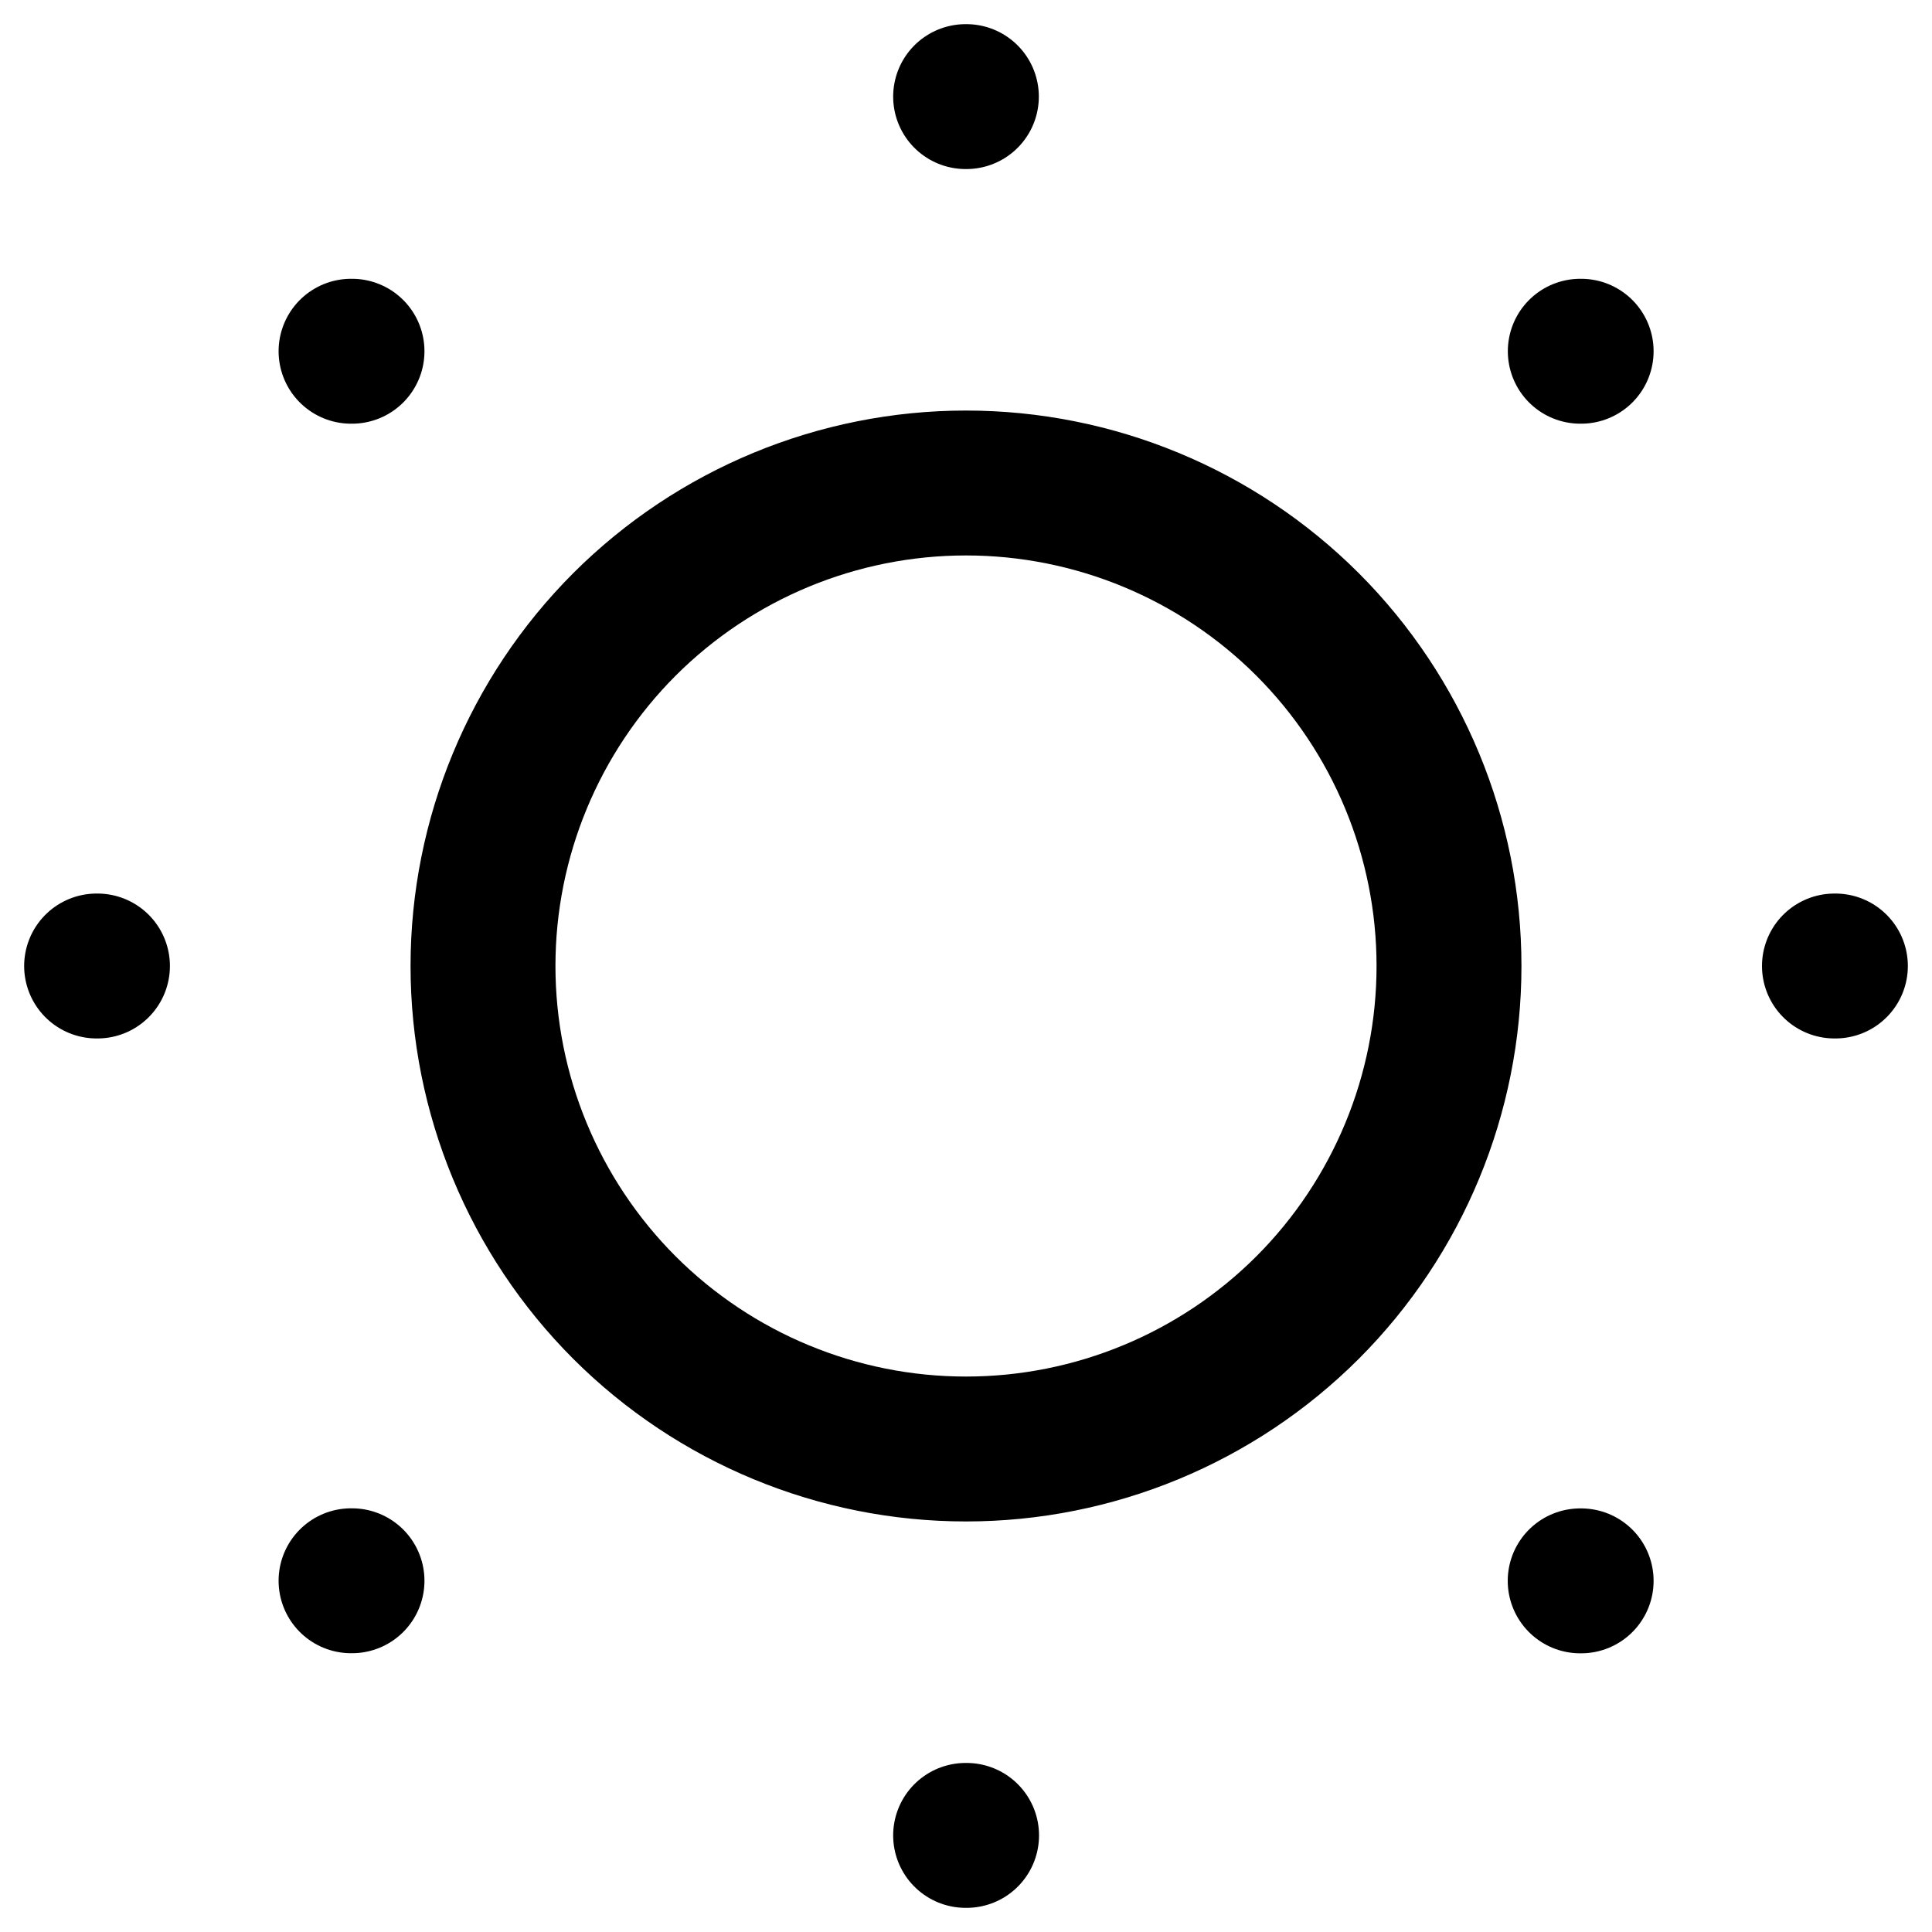 <svg width="20" height="20" viewBox="0 0 20 20" fill="none" xmlns="http://www.w3.org/2000/svg">
<path d="M9.996 1H10.004M9.996 19H10.006M16.359 3.636H16.368M3.634 16.364H3.644M3.634 3.636H3.644M16.358 16.365H16.368M18.99 10H19M1 10H1.009M15 10C15 11.326 14.473 12.598 13.536 13.536C12.598 14.473 11.326 15 10 15C8.674 15 7.402 14.473 6.464 13.536C5.527 12.598 5 11.326 5 10C5 8.674 5.527 7.402 6.464 6.464C7.402 5.527 8.674 5 10 5C11.326 5 12.598 5.527 13.536 6.464C14.473 7.402 15 8.674 15 10Z" stroke="black" stroke-width="1.5" stroke-linecap="round" stroke-linejoin="round"/>
</svg>
